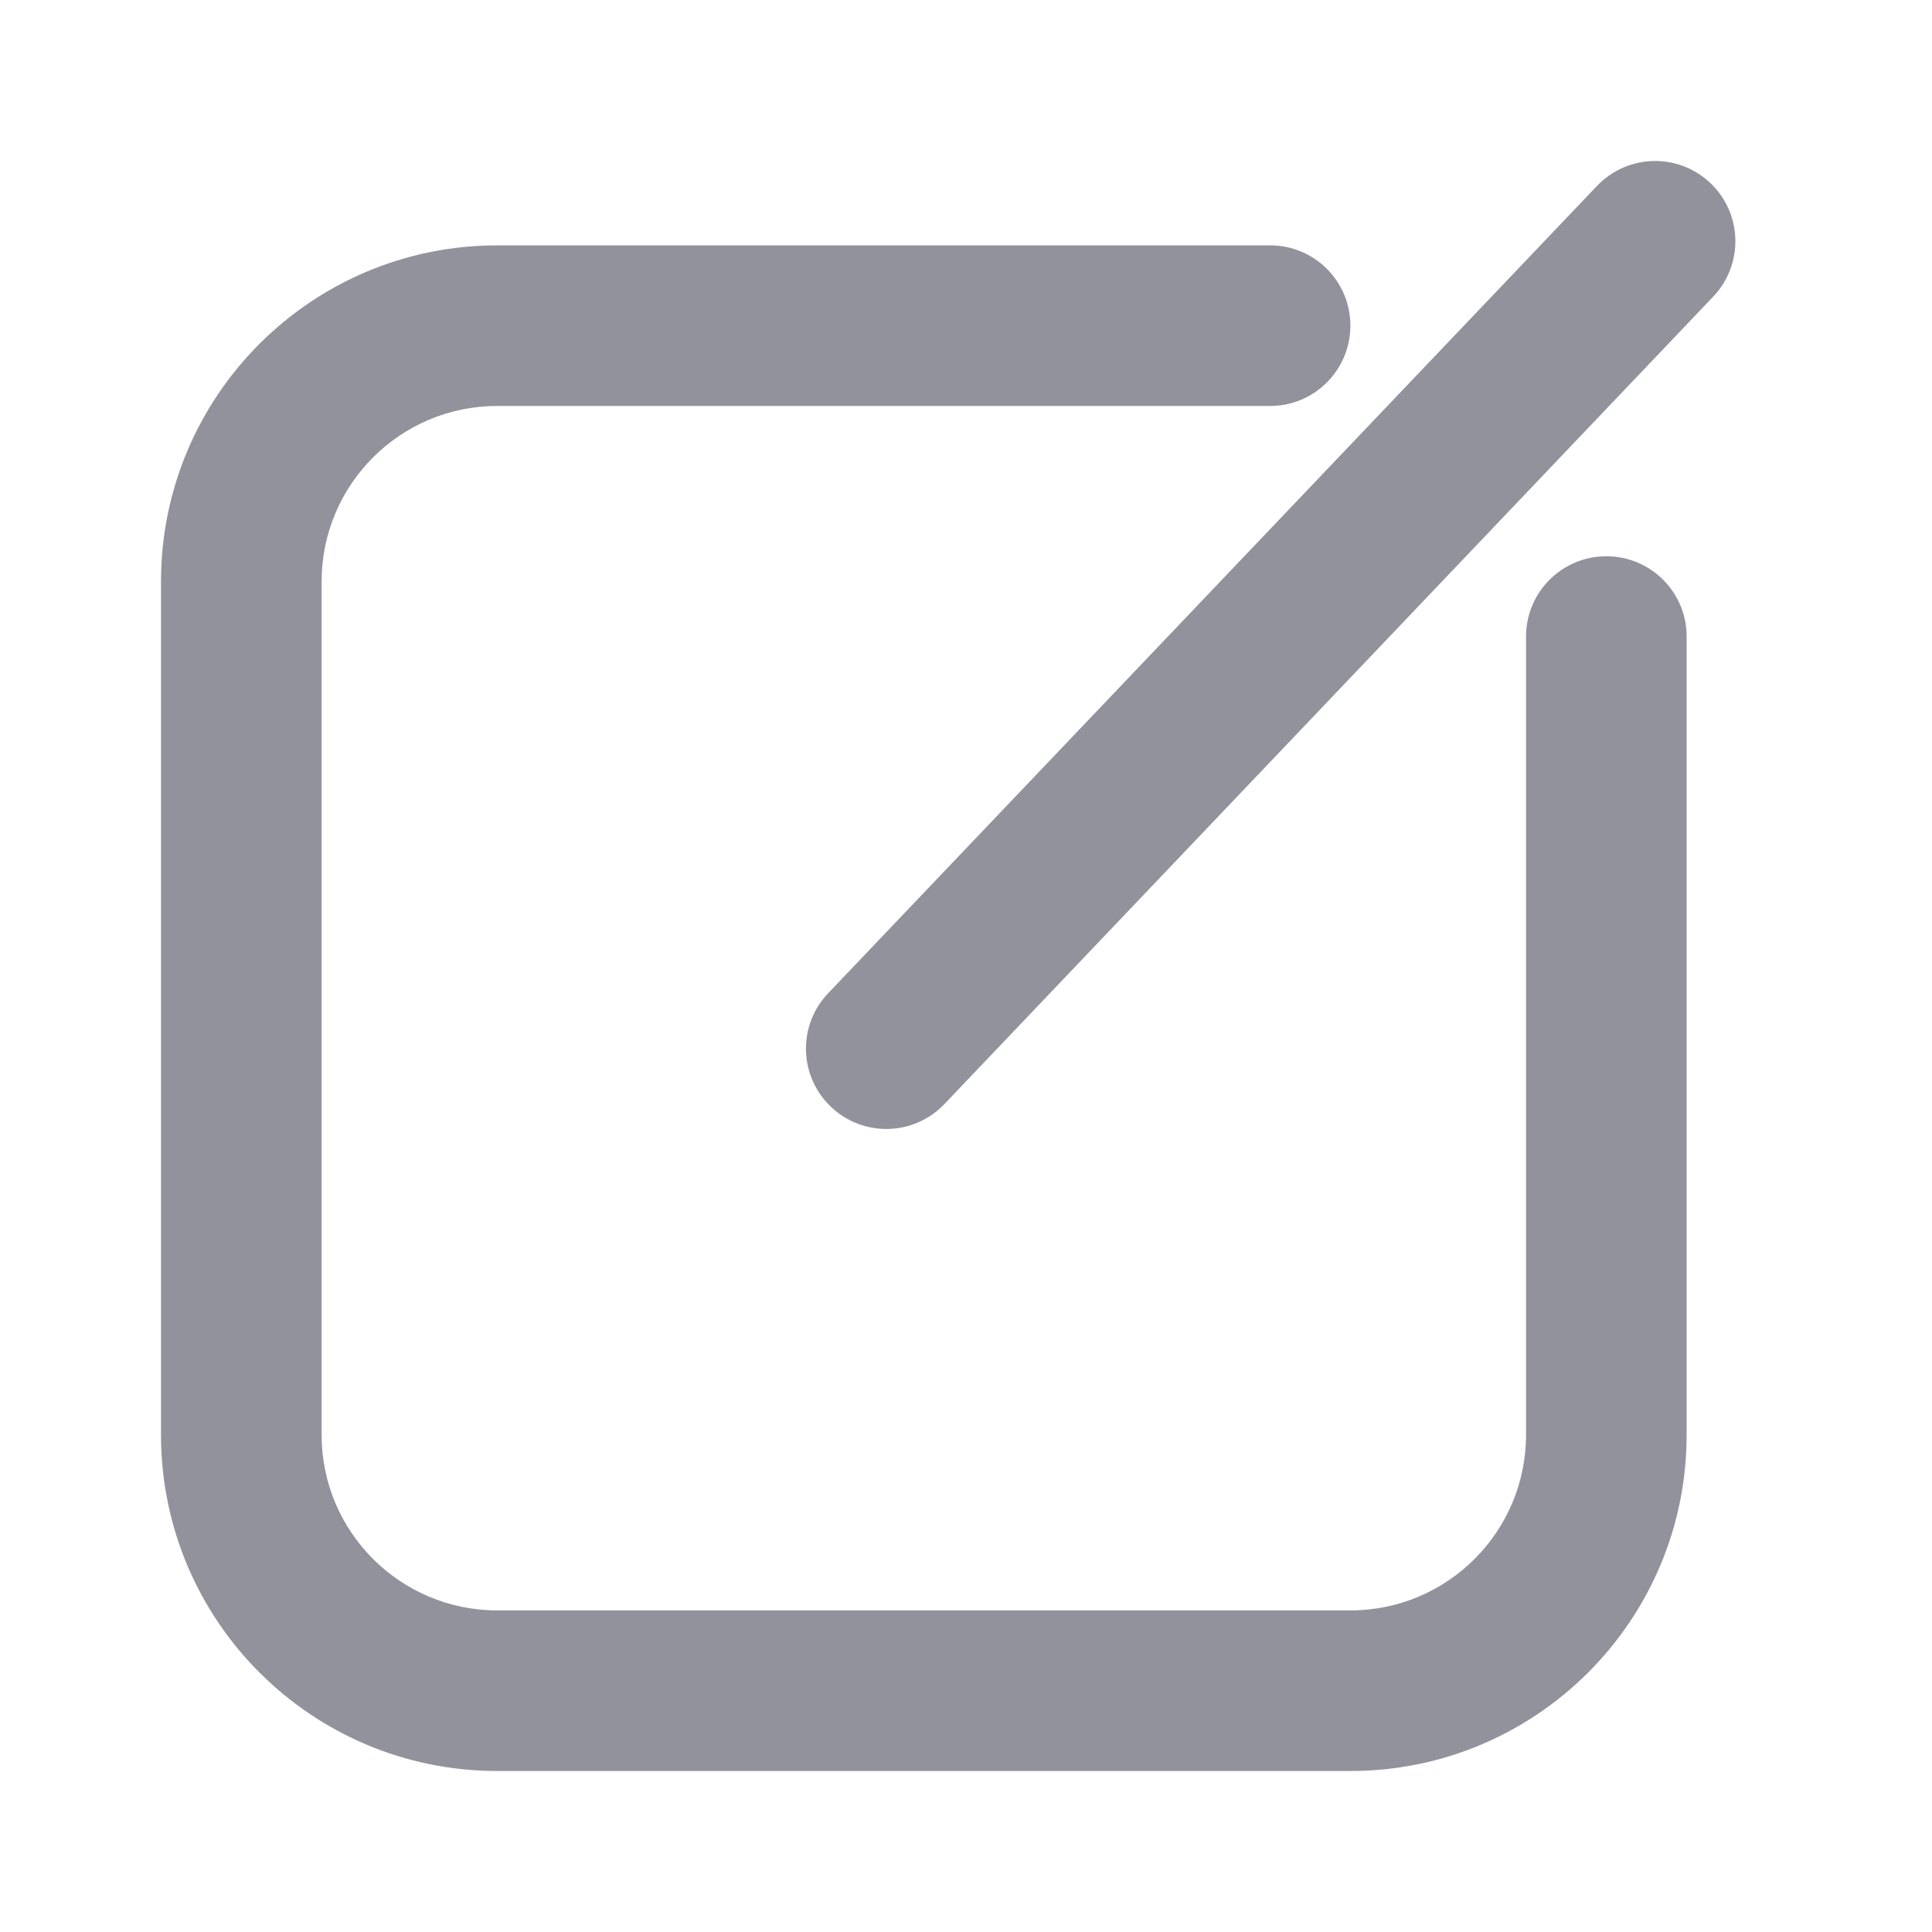 <svg width="24" height="24" viewBox="0 0 24 24" fill="none" xmlns="http://www.w3.org/2000/svg">
<path fill-rule="evenodd" clip-rule="evenodd" d="M18.957 7.907C18.957 7.356 19.404 6.91 19.955 6.91C20.506 6.91 20.952 7.356 20.952 7.907V17.823C20.952 20.13 19.082 22 16.775 22H6.177C3.87 22 2 20.13 2 17.823V7.225C2 4.918 3.87 3.048 6.177 3.048H15.778C16.329 3.048 16.775 3.494 16.775 4.045C16.775 4.596 16.329 5.043 15.778 5.043H6.177C4.972 5.043 3.995 6.02 3.995 7.225V17.823C3.995 19.028 4.972 20.005 6.177 20.005H16.775C17.98 20.005 18.957 19.028 18.957 17.823V7.907ZM19.838 2.31C20.218 1.911 20.849 1.895 21.248 2.275C21.647 2.655 21.662 3.286 21.282 3.685L11.732 13.715C11.352 14.114 10.72 14.129 10.322 13.749C9.923 13.369 9.907 12.738 10.287 12.339L19.838 2.31Z" fill="#92929D"/>
</svg>
